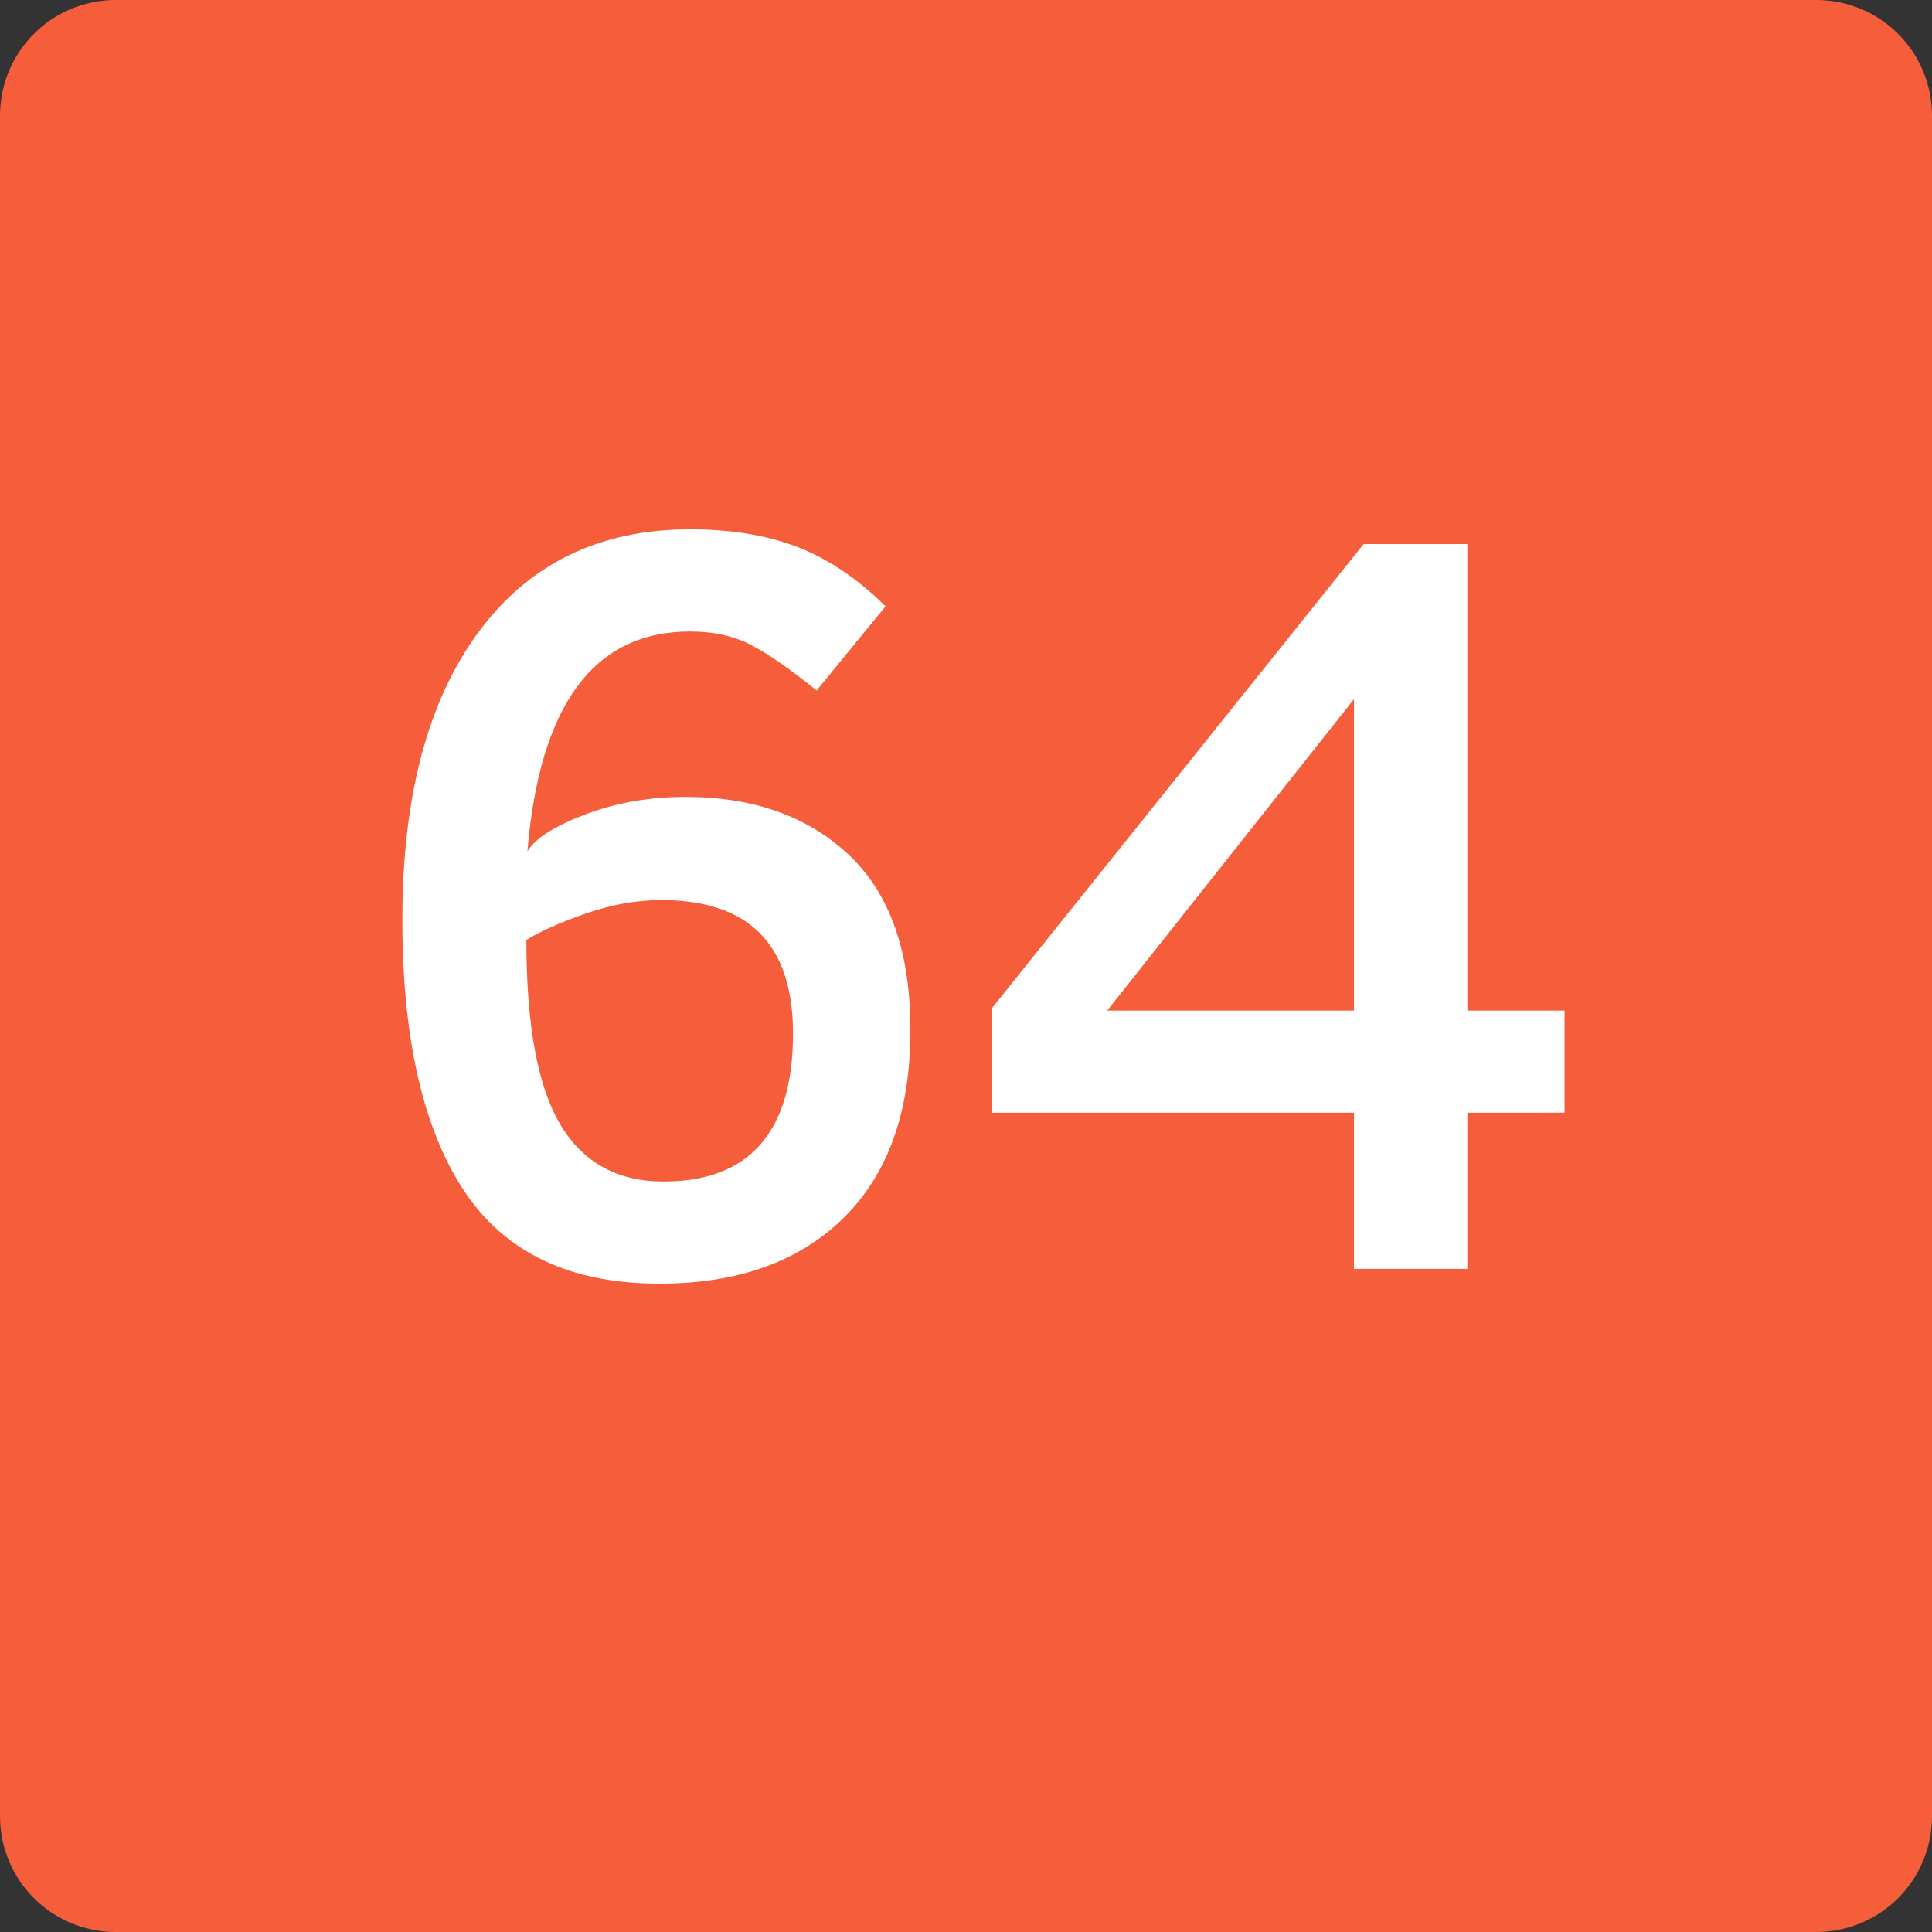 <svg xmlns="http://www.w3.org/2000/svg" xmlns:svg="http://www.w3.org/2000/svg" id="svg2" width="100" height="100" version="1.2"><rect width="100%" height="100%" fill="#333333" stroke="none"/><g id="g4"><title id="title6">Layer 1</title></g><g id="g8"><title id="title10">Layer 2</title><path id="svg_10" fill="#f65e3b" d="m 6,0 88,0 c 3.324,0 6,2.676 6,6 l 0,88 c 0,3.324 -2.676,6 -6,6 L 6,100 C 2.676,100 0,97.324 0,94 L 0,6 C 0,2.676 2.676,0 6,0 z"/></g><g id="text2990" fill="#fff" fill-opacity="1" stroke="none" font-family="Clear Sans" font-size="55" font-stretch="normal" font-style="normal" font-variant="normal" font-weight="normal" letter-spacing="0" word-spacing="0" style="line-height:125%;-inkscape-font-specification:Clear Sans"><path id="path3763" fill="#fff" d="m 34.133,66.442 c -4.636,-10e-7 -8.013,-1.612 -10.131,-4.836 -2.118,-3.224 -3.177,-7.891 -3.177,-14.002 -3e-6,-6.356 1.31,-11.312 3.93,-14.87 2.62,-3.557 6.273,-5.336 10.958,-5.336 2.142,3.9e-5 4.007,0.309 5.596,0.928 1.589,0.619 3.098,1.638 4.527,3.058 L 42.268,35.739 C 40.946,34.667 39.831,33.89 38.926,33.409 38.02,32.927 36.949,32.686 35.712,32.686 c -4.974,3.3e-5 -7.779,3.793 -8.414,11.38 0.399,-0.667 1.398,-1.303 2.994,-1.909 1.597,-0.606 3.324,-0.909 5.183,-0.909 3.51,2.4e-5 6.329,0.999 8.457,2.997 2.128,1.998 3.192,5.022 3.192,9.073 -2.9e-5,4.21 -1.153,7.449 -3.46,9.719 -2.307,2.27 -5.484,3.405 -9.531,3.405 z m 0.21,-5.287 c 2.233,5e-6 3.909,-0.643 5.027,-1.929 1.118,-1.286 1.677,-3.194 1.677,-5.723 -2.3e-5,-4.609 -2.27,-6.914 -6.81,-6.914 -1.287,1.9e-5 -2.596,0.233 -3.928,0.699 -1.332,0.466 -2.353,0.921 -3.065,1.364 -10e-6,4.404 0.586,7.589 1.757,9.555 1.172,1.965 2.952,2.948 5.341,2.948 z" font-weight="bold"/><path id="path3765" fill="#fff" d="m 75.95,57.594 0,8.083 -5.868,0 0,-8.083 -18.748,0 0,-5.398 19.249,-24.036 5.368,0 0,24.146 5.03,0 0,5.287 z m -5.868,-21.407 -12.773,16.12 12.773,0 z" font-weight="bold"/></g></svg>